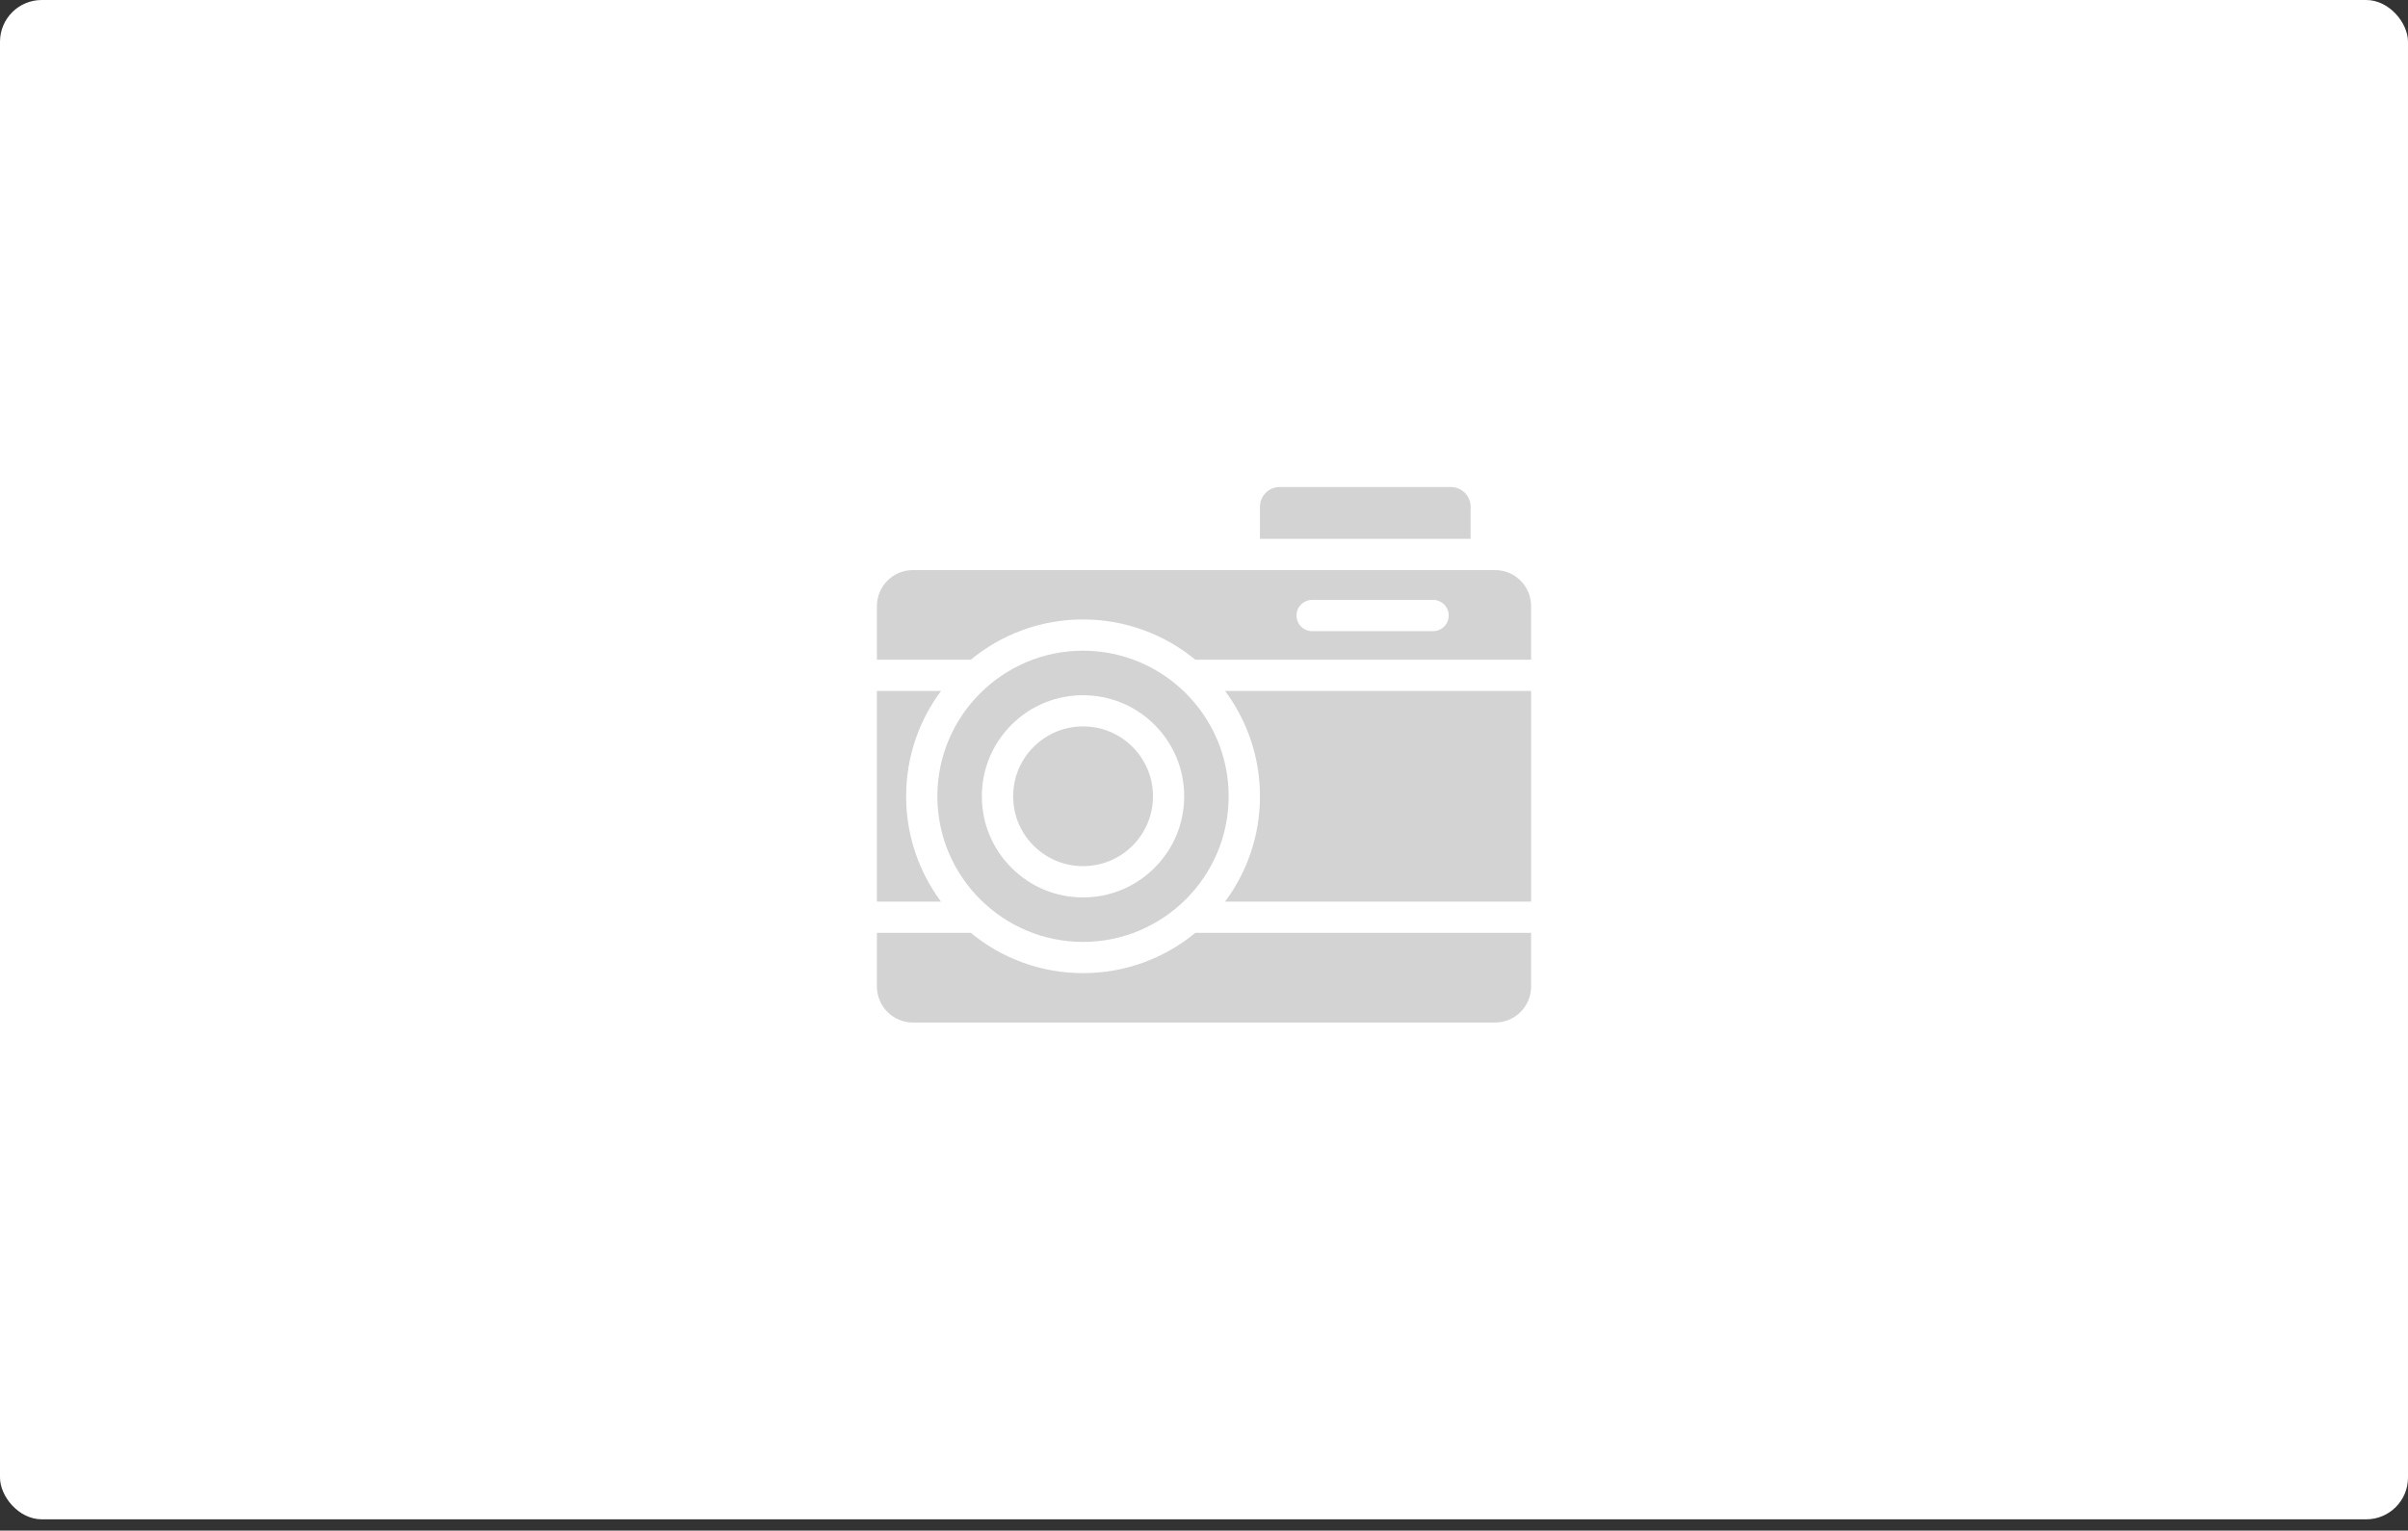 <svg width="173" height="110" viewBox="0 0 173 110" fill="none" xmlns="http://www.w3.org/2000/svg">
<rect x="0" y="0" width="173" height="110" fill="#333333" stroke="none"/>
<rect width="173" height="109.189" rx="3" fill="white"/>
<path d="M105.655 36.422C105.655 35.638 105.017 35 104.232 35H91.942C91.158 35 90.519 35.638 90.519 36.422V38.723H105.655V36.422H105.655Z" fill="#D3D3D3"/>
<path d="M77.808 67.692C83.578 67.692 88.272 62.997 88.272 57.227C88.272 51.457 83.578 46.763 77.808 46.763C72.038 46.763 67.344 51.457 67.344 57.227C67.344 62.997 72.038 67.692 77.808 67.692ZM72.669 52.088C75.503 49.254 80.114 49.254 82.947 52.088C84.32 53.461 85.076 55.286 85.076 57.227C85.076 59.168 84.32 60.994 82.947 62.366C81.575 63.739 79.749 64.495 77.808 64.495C75.867 64.495 74.042 63.739 72.669 62.366C71.296 60.993 70.54 59.168 70.54 57.227C70.54 55.286 71.296 53.461 72.669 52.088Z" fill="#D3D3D3"/>
<path d="M90.521 57.227C90.521 60.06 89.589 62.678 88.016 64.794H110.001V49.659H88.016C89.589 51.775 90.521 54.394 90.521 57.227Z" fill="#D3D3D3"/>
<path d="M65.1 57.227C65.1 54.394 66.032 51.775 67.605 49.659H63V64.794H67.605C66.032 62.679 65.1 60.06 65.1 57.227Z" fill="#D3D3D3"/>
<path d="M81.362 60.778C82.311 59.83 82.834 58.569 82.834 57.227C82.834 55.886 82.311 54.625 81.362 53.676C80.414 52.727 79.153 52.205 77.811 52.205C76.47 52.205 75.209 52.727 74.26 53.676C73.311 54.625 72.789 55.886 72.789 57.227C72.789 58.569 73.311 59.83 74.26 60.778C76.218 62.737 79.404 62.737 81.362 60.778Z" fill="#D3D3D3"/>
<path d="M107.413 40.969H65.587C64.16 40.969 63 42.129 63 43.555V47.413H69.741C71.937 45.605 74.749 44.517 77.809 44.517C80.87 44.517 83.682 45.605 85.878 47.413H110V43.555C110 42.129 108.84 40.969 107.413 40.969ZM102.959 45.358H94.269C93.649 45.358 93.146 44.855 93.146 44.235C93.146 43.615 93.649 43.112 94.269 43.112H102.959C103.579 43.112 104.082 43.615 104.082 44.235C104.082 44.855 103.579 45.358 102.959 45.358Z" fill="#D3D3D3"/>
<path d="M77.81 69.937C74.749 69.937 71.937 68.849 69.741 67.04H63V70.898C63 72.325 64.16 73.485 65.587 73.485H107.413C108.84 73.485 110 72.325 110 70.898V67.04H85.878C83.682 68.849 80.87 69.937 77.81 69.937Z" fill="#D3D3D3"/>
</svg>

